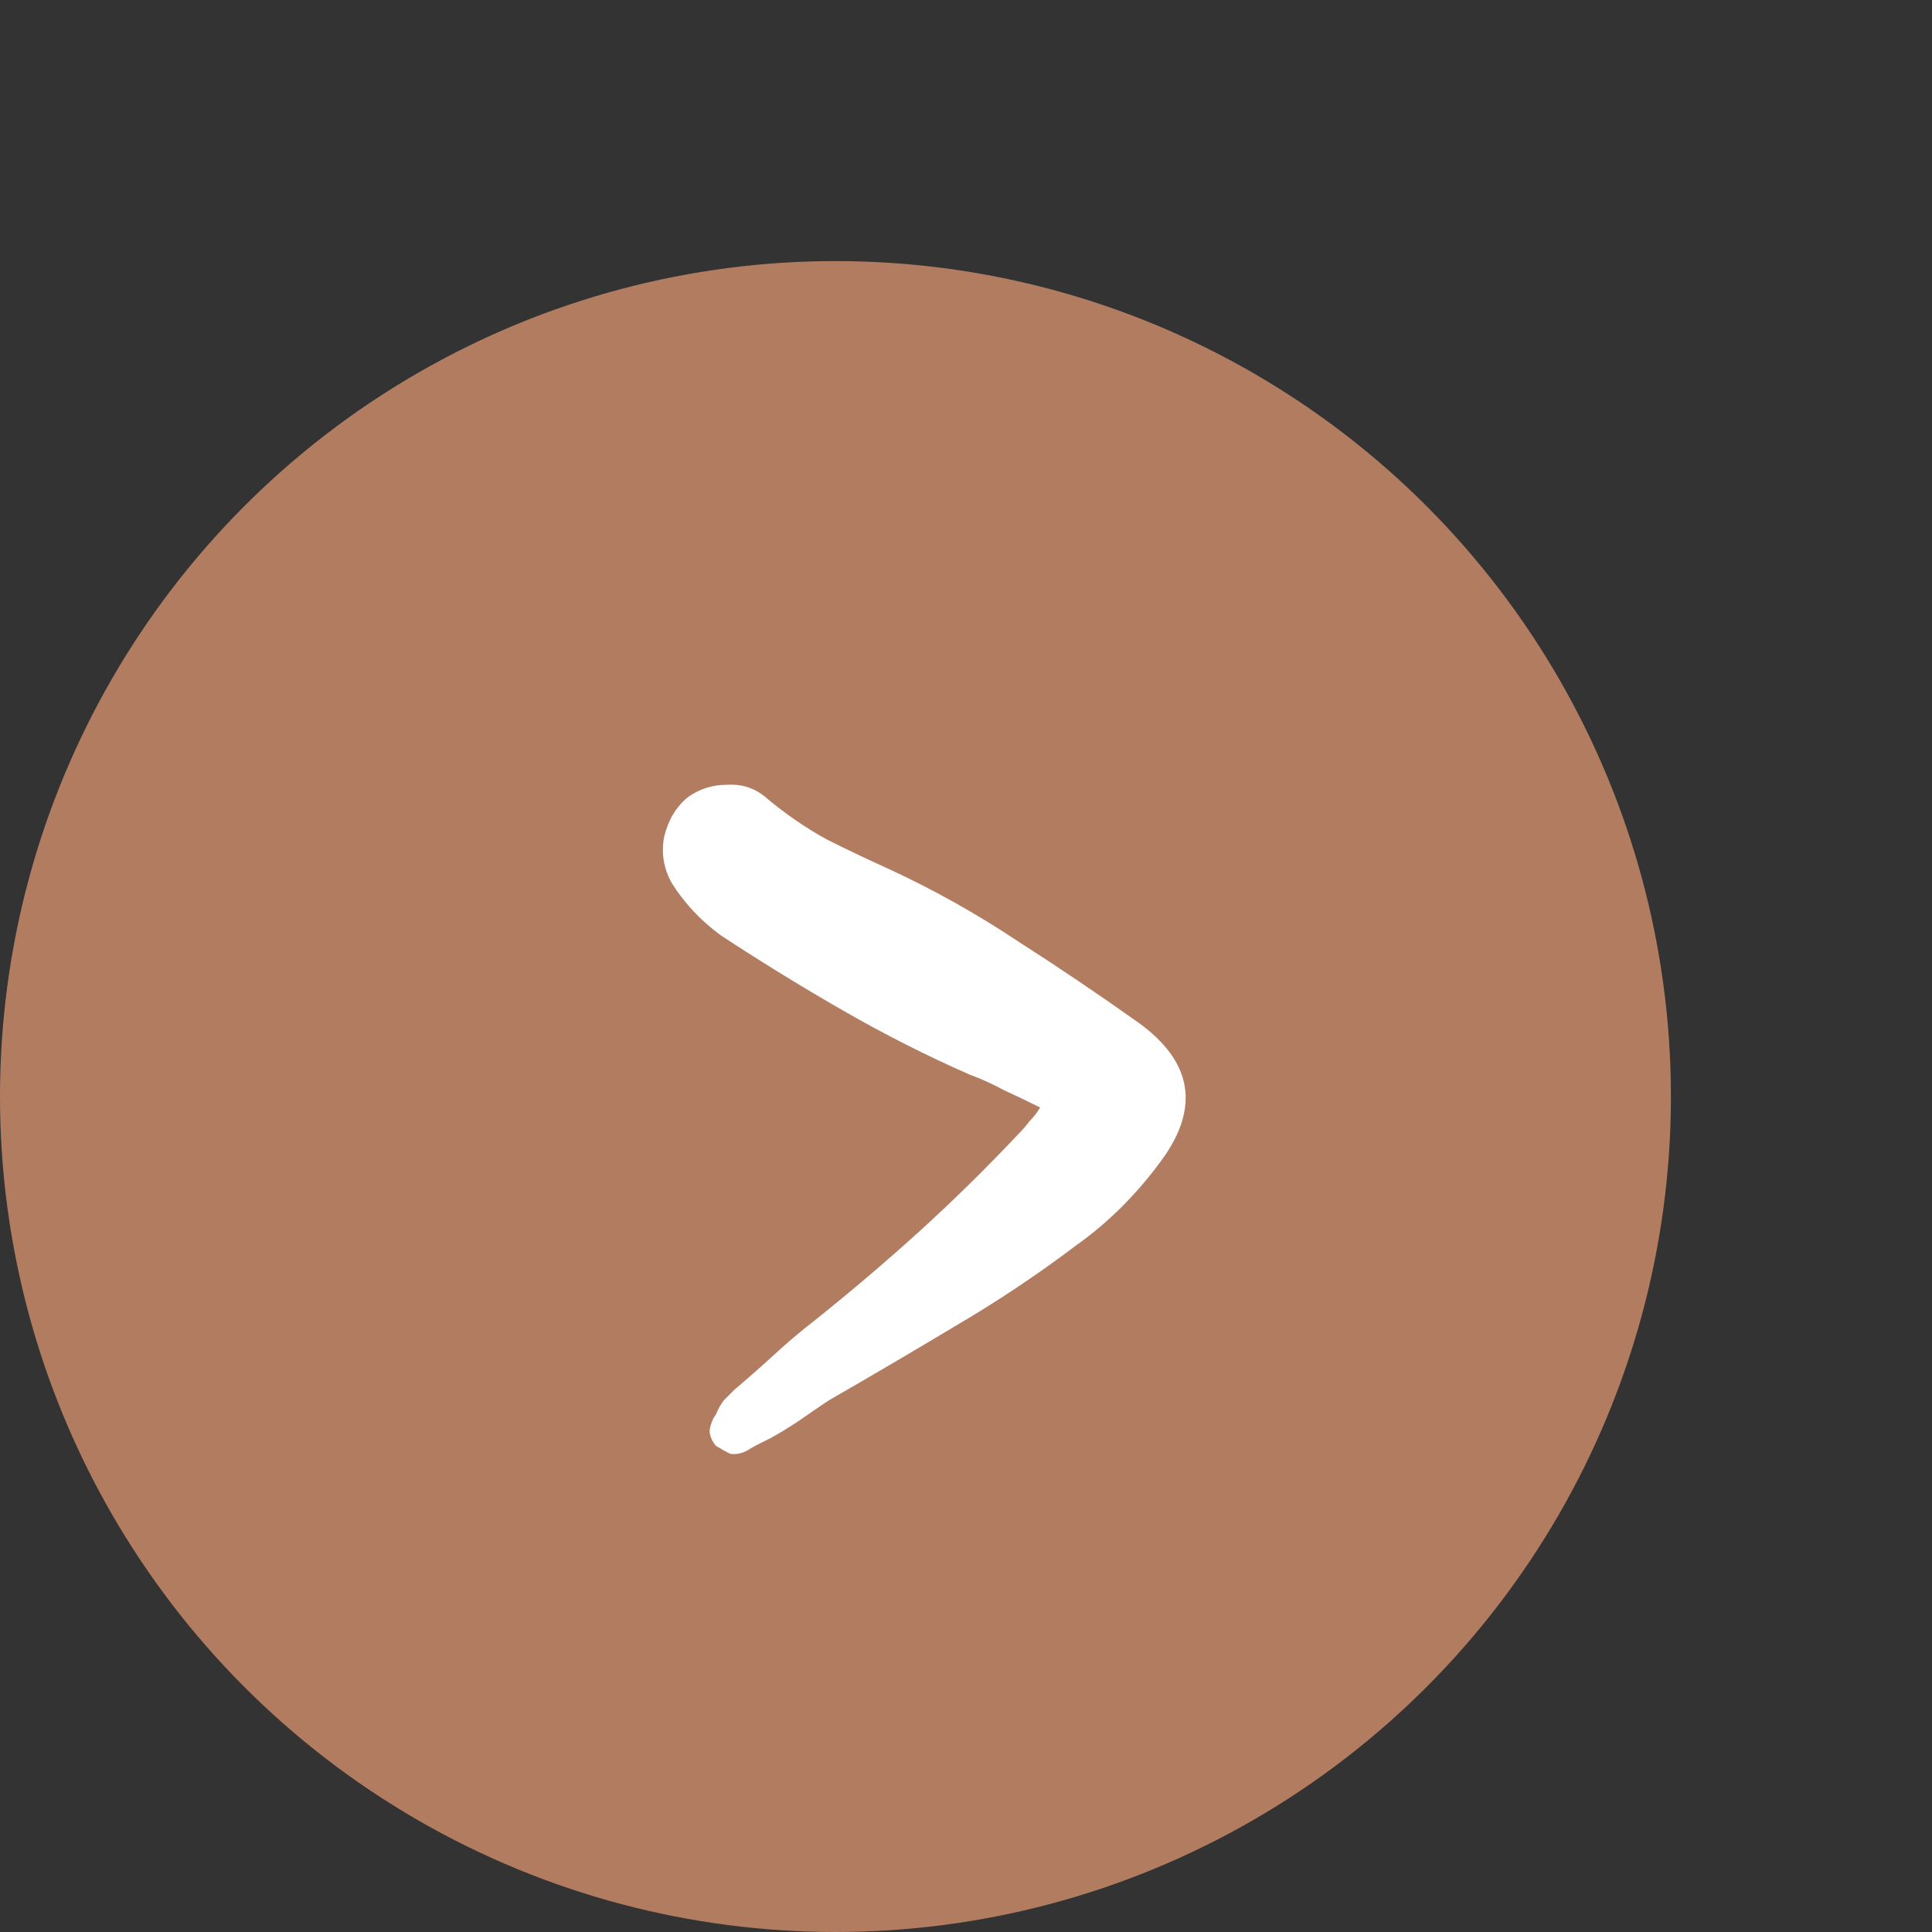 <svg width="37" height="37" viewBox="0 0 37 37" fill="none" xmlns="http://www.w3.org/2000/svg">
<rect x="0" y="0" width="37" height="37" fill="#333333" stroke="none"/>
<circle cx="16" cy="21" r="16" fill="#FAA57B" fill-opacity="0.64"/>
<path d="M19.92 21.21C19.68 21.09 19.45 20.98 19.23 20.88C19.01 20.76 18.79 20.66 18.57 20.58C17.75 20.22 16.94 19.81 16.14 19.35C15.34 18.89 14.56 18.41 13.8 17.91C13.42 17.63 13.11 17.3 12.87 16.92C12.71 16.64 12.66 16.34 12.72 16.02C12.8 15.7 12.95 15.45 13.17 15.27C13.39 15.11 13.64 15.03 13.92 15.03C14.22 15.01 14.48 15.1 14.7 15.3C15.06 15.6 15.44 15.86 15.84 16.08C16.24 16.28 16.64 16.47 17.04 16.65C17.9 17.05 18.72 17.51 19.5 18.03C20.28 18.53 21.05 19.05 21.81 19.59C22.83 20.33 22.98 21.2 22.26 22.2C21.78 22.86 21.23 23.41 20.61 23.85C19.87 24.41 19.09 24.93 18.27 25.41C17.47 25.89 16.67 26.36 15.87 26.82C15.69 26.94 15.5 27.07 15.3 27.21C15.12 27.33 14.94 27.44 14.76 27.54C14.68 27.58 14.6 27.62 14.52 27.66C14.44 27.7 14.37 27.74 14.31 27.78C14.19 27.84 14.08 27.86 13.98 27.84C13.9 27.8 13.81 27.75 13.71 27.69C13.63 27.59 13.59 27.49 13.59 27.39C13.61 27.27 13.65 27.17 13.71 27.09C13.75 26.99 13.8 26.9 13.86 26.82C13.94 26.74 14.01 26.67 14.07 26.61C14.33 26.39 14.58 26.17 14.82 25.95C15.08 25.71 15.34 25.49 15.6 25.29C16.3 24.73 16.97 24.16 17.61 23.58C18.27 22.98 18.91 22.35 19.53 21.69C19.59 21.63 19.65 21.56 19.71 21.48C19.79 21.4 19.86 21.31 19.92 21.21Z" fill="white"/>
</svg>
